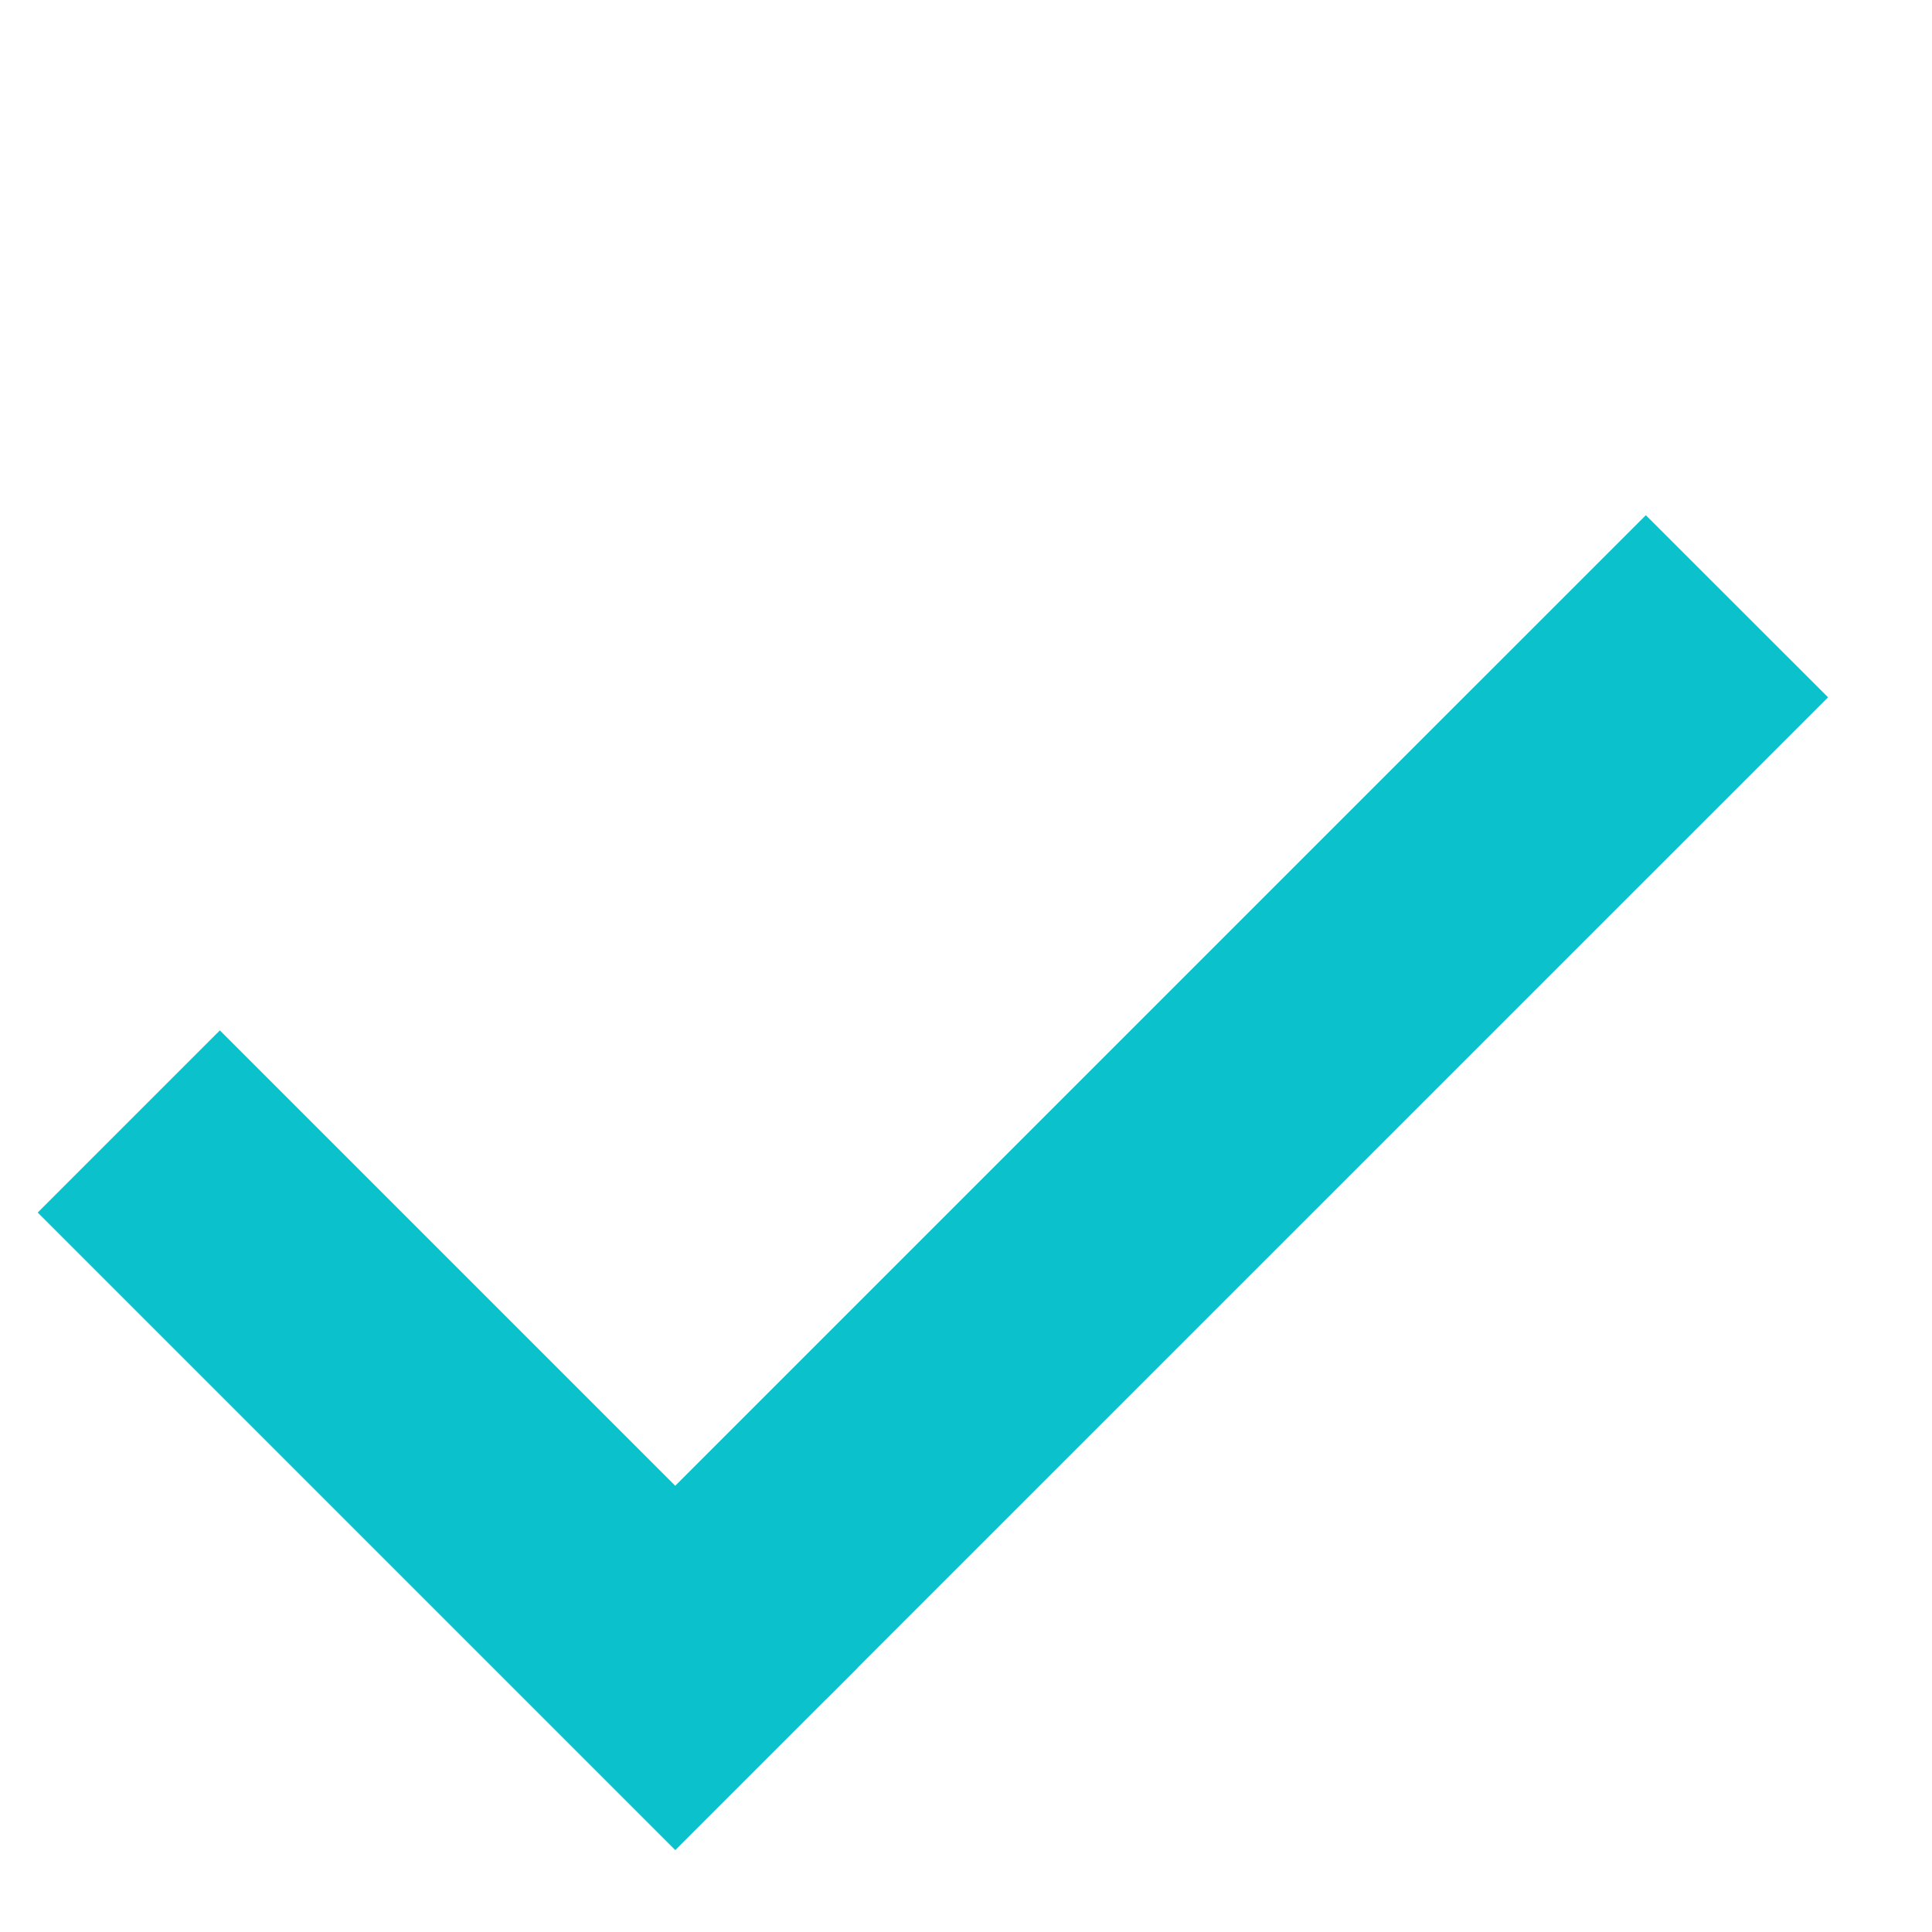<svg width="15" height="15" viewBox="0 0 15 15" fill="none" xmlns="http://www.w3.org/2000/svg">
<path d="M12.778 4L14.193 5.414L6.414 13.192L5 11.778L12.778 4Z" fill="#0BC1CB"/>
<path d="M6.657 12.95L5.243 14.364L0.293 9.414L1.707 8L6.657 12.95Z" fill="#0BC1CB"/>
</svg>
